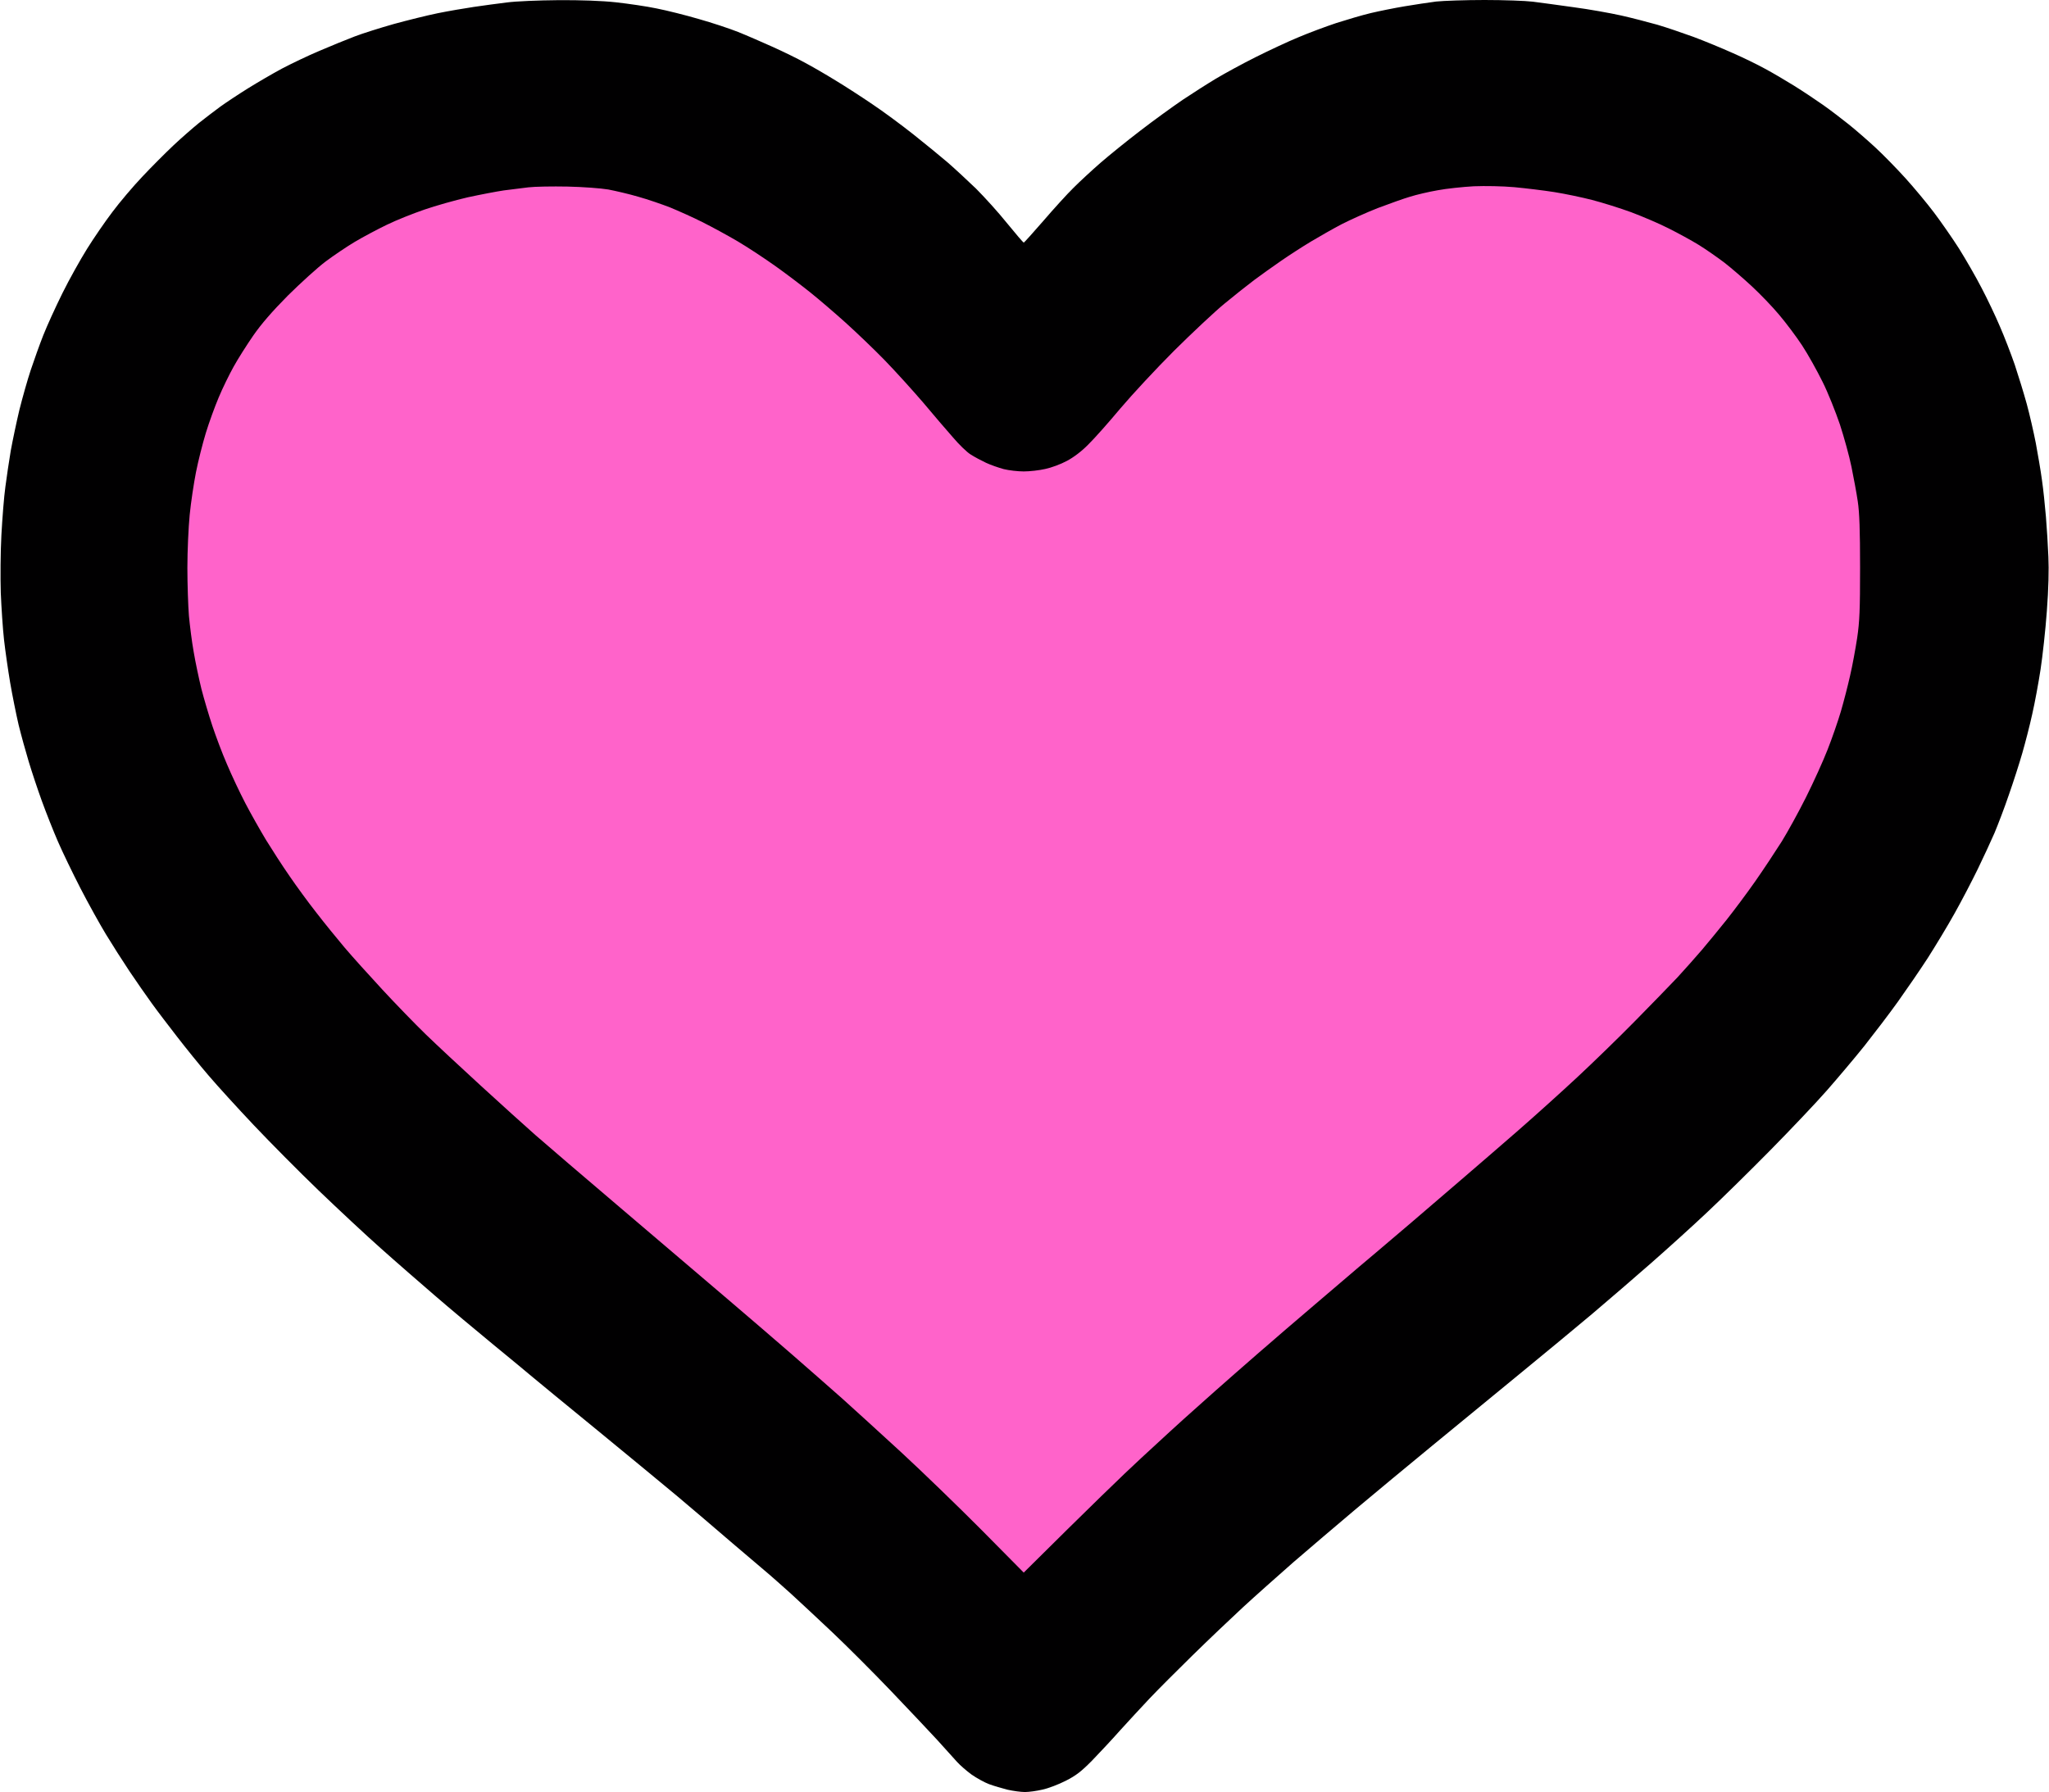 <svg version="1.2" xmlns="http://www.w3.org/2000/svg" viewBox="0 0 1334 1167" width="1334" height="1167">
    <title>Path 0 copy</title>
    <style>
        .s0 { fill: #010001 }
        .s1 { fill: #ff63ca }
    </style>
    <g id="Path 0 copy">
        <path id="Path 0" class="s0"
              d="m363.5 0.1c14.5-0.1 28.3 0.4 37.5 1.4 8 0.9 19.9 2.6 26.5 4 6.6 1.3 19 4.4 27.5 6.9 8.5 2.4 20 6.2 25.5 8.4 5.5 2.2 15.6 6.6 22.5 9.7 6.9 3.1 16.3 7.7 21 10.3 4.7 2.5 13.7 7.7 20 11.6 6.3 3.8 17.1 10.8 24 15.5 6.9 4.6 18.8 13.4 26.5 19.5 7.7 6.1 17.8 14.4 22.5 18.4 4.7 4.1 12.9 11.7 18.4 17 5.4 5.4 14.5 15.4 20.2 22.5 5.7 7 10.6 12.7 10.9 12.7 0.3 0 6-6.4 12.8-14.2 6.7-7.8 15.6-17.6 19.7-21.6 4.1-4.1 11.9-11.3 17.4-16.1 5.4-4.7 17.1-14.2 26-21 8.8-6.8 21.3-15.8 27.6-20.1 6.3-4.2 16-10.4 21.5-13.7 5.5-3.3 17.2-9.7 26-14.1 8.8-4.4 21.4-10.3 28-13 6.6-2.8 17.6-6.9 24.5-9.2 6.9-2.2 17-5.2 22.5-6.5 5.5-1.3 15.4-3.3 22-4.4 6.6-1.1 15.8-2.5 20.5-3.1 4.7-0.5 18.9-1 31.5-1 12.6 0 26.8 0.5 31.5 1.1 4.7 0.6 16.6 2.2 26.5 3.6 9.9 1.3 23.8 3.8 31 5.4 7.2 1.6 17.7 4.4 23.5 6 5.8 1.7 16.3 5.3 23.5 7.9 7.2 2.7 18.6 7.4 25.5 10.5 6.9 3 16.3 7.6 21 10.2 4.7 2.5 13.2 7.5 19 11.1 5.8 3.6 14.3 9.3 19 12.6 4.7 3.3 12.1 9 16.5 12.5 4.4 3.5 12.2 10.3 17.3 15 5.1 4.7 14 13.8 19.7 20.1 5.7 6.3 14.1 16.4 18.7 22.5 4.6 6.1 11.9 16.6 16.3 23.5 4.3 6.9 10.9 18.3 14.6 25.5 3.8 7.2 9.1 18.4 11.9 25 2.9 6.6 7.2 17.8 9.7 25 2.4 7.2 5.9 18.6 7.8 25.5 1.9 6.9 4.5 18.4 5.9 25.5 1.3 7.1 3.2 17.9 4 24 0.9 6.1 2 16.9 2.6 24 0.6 7.1 1.3 18.9 1.6 26 0.4 8.4 0.1 20.9-1 35.5-0.9 12.4-2.8 29.5-4.1 38-1.3 8.5-3.7 21.6-5.4 29-1.6 7.4-4.6 18.9-6.5 25.5-1.9 6.6-5.8 18.8-8.7 27-2.8 8.3-7.1 19.5-9.4 25-2.4 5.5-7.3 16.1-10.9 23.5-3.6 7.4-10.3 20.3-14.9 28.5-4.6 8.3-12.6 21.5-17.7 29.5-5.2 8-14 20.8-19.5 28.5-5.5 7.7-15.3 20.5-21.6 28.5-6.4 8-17.4 21-24.4 29-7 8-23.6 25.5-36.9 39-13.3 13.5-31.8 31.7-41.2 40.5-9.3 8.8-25.8 23.7-36.5 33.1-10.6 9.3-27.9 24.2-38.4 33.1-10.5 8.8-31.8 26.5-47.6 39.4-15.7 12.9-41.1 33.7-56.5 46.4-15.3 12.6-37.8 31.2-49.9 41.4-12.1 10.2-30.3 25.7-40.5 34.5-10.1 8.9-25 22.1-33 29.5-8 7.4-22.6 21.3-32.5 31-9.9 9.7-22.5 22.3-28 28.1-5.5 5.8-14.2 15.3-19.4 21-5.1 5.8-13.3 14.5-18.1 19.5-7.1 7.2-10.5 9.8-17.2 13.2-4.5 2.3-11.3 4.9-15 5.7-3.8 0.9-8.9 1.6-11.5 1.6-2.7 0-7.7-0.7-11.3-1.5-3.6-0.9-9-2.5-12-3.6-3-1.1-8.2-4-11.5-6.3-3.3-2.4-7.5-6.1-9.4-8.2-1.9-2.1-7.7-8.6-13-14.4-5.3-5.8-19.1-20.3-30.6-32.4-11.5-12-28.4-28.9-37.5-37.5-9.1-8.6-21.2-19.9-27-25.2-5.8-5.2-12.1-10.8-14.1-12.5-1.9-1.6-12.7-10.8-24-20.4-11.2-9.7-27.4-23.4-35.9-30.6-8.5-7.1-31.9-26.4-52-42.9-20.1-16.4-39-32-42-34.5-3-2.6-14.7-12.2-26-21.5-11.3-9.3-28.4-23.6-38-31.9-9.6-8.3-25.4-22-35-30.6-9.6-8.5-27.8-25.5-40.5-37.7-12.6-12.1-31.6-31.3-42.2-42.5-10.5-11.1-23.8-25.7-29.5-32.4-5.7-6.6-14.8-17.9-20.3-25-5.5-7.1-13-16.9-16.6-21.9-3.6-5-10.2-14.4-14.6-21-4.4-6.6-11.3-17.4-15.3-24-4-6.6-11.5-20.1-16.6-30-5.1-9.9-11.7-23.6-14.7-30.5-3-6.9-7.7-18.8-10.5-26.5-2.8-7.7-6.6-19.2-8.5-25.5-1.9-6.3-4.9-17.1-6.6-24-1.6-6.9-4.1-19.3-5.5-27.5-1.4-8.3-3.2-20.9-4-28-0.8-7.1-1.7-20.9-2.1-30.5-0.3-9.6-0.2-26.5 0.4-37.5 0.6-11 1.7-25.2 2.6-31.5 0.8-6.3 2.4-16.9 3.5-23.5 1.2-6.6 3.7-18.5 5.6-26.5 2-8 5.3-19.7 7.4-26 2.1-6.3 5.7-16.4 8.1-22.5 2.4-6.1 8-18.4 12.5-27.5 4.5-9.1 11.8-22.1 16.1-29 4.3-6.9 11.7-17.7 16.5-24 4.7-6.3 13.5-16.7 19.5-23 5.9-6.3 15.1-15.5 20.3-20.4 5.2-4.9 12.7-11.4 16.5-14.5 3.9-3.1 10.2-7.9 14-10.7 3.9-2.8 11.9-8.1 18-11.9 6.1-3.8 15.9-9.5 22-12.8 6.1-3.2 17.1-8.5 24.5-11.6 7.4-3.2 17.8-7.4 23-9.4 5.2-2 16.7-5.6 25.5-8.1 8.8-2.4 21.6-5.6 28.5-7 6.9-1.4 17.4-3.2 23.5-4.1 6.1-0.9 15.7-2.2 21.5-2.9 5.8-0.8 20.8-1.4 33.5-1.5z"/>
        <path id="Path 1" class="s1"
              d="m369.5 121.5c9.9 0.2 21.8 1.1 26.5 1.9 4.7 0.9 13.4 2.9 19.5 4.7 6.1 1.7 15.4 4.9 20.8 7 5.3 2.2 14.8 6.4 20.9 9.5 6.2 3.1 16.7 8.8 23.3 12.7 6.6 3.9 17.6 11.2 24.5 16.1 6.9 4.9 17 12.6 22.5 17 5.5 4.4 15.9 13.3 23 19.7 7.1 6.4 18.6 17.4 25.5 24.5 6.9 7.1 18.1 19.5 24.9 27.4 6.7 8 15.5 18.3 19.5 22.8 3.9 4.6 9.1 9.7 11.6 11.2 2.5 1.6 7 4 10 5.4 3 1.4 8.2 3.2 11.5 4.1 3.3 0.8 9.1 1.5 13 1.5 3.9 0 10.1-0.7 14-1.6 3.9-0.8 10.1-3.1 14-5.2 4.4-2.3 9.7-6.3 14-10.7 3.9-3.8 13.3-14.4 20.9-23.5 7.7-9.1 23.4-26 35-37.6 11.6-11.5 26.3-25.3 32.6-30.5 6.3-5.2 15.1-12.2 19.5-15.5 4.4-3.3 12.3-8.9 17.5-12.5 5.2-3.6 14-9.3 19.5-12.6 5.5-3.3 14.5-8.4 20-11.3 5.5-2.8 16.1-7.6 23.5-10.5 7.4-2.8 16.9-6.2 21-7.4 4.1-1.3 12.2-3.2 18-4.2 5.8-1.1 16.4-2.2 23.5-2.6 7.5-0.3 18.7-0.1 26.5 0.6 7.4 0.7 19.1 2.1 26 3.2 6.9 1.1 17.9 3.4 24.5 5.1 6.6 1.7 18.1 5.3 25.5 8 7.4 2.8 18.5 7.5 24.5 10.6 6 3 14.8 7.8 19.5 10.7 4.7 2.9 12.1 8.1 16.5 11.4 4.4 3.4 12.5 10.4 18 15.5 5.5 5.1 13.6 13.5 17.9 18.7 4.4 5.2 11.1 14.1 14.9 19.9 3.8 5.8 9.7 16.4 13.2 23.5 3.6 7.1 8.6 19.8 11.4 28 2.7 8.3 6.1 20.6 7.5 27.5 1.4 6.9 3.3 17 4.1 22.5 1.1 7.3 1.5 19 1.5 43 0 27.4-0.3 35.2-1.9 46-1.1 7.1-3.1 18.2-4.6 24.5-1.4 6.3-4.1 16.8-6 23.3-1.9 6.4-5.8 17.7-8.7 25-2.8 7.2-9.1 21.1-13.9 30.7-4.8 9.6-12 22.7-15.9 29-4 6.3-11.7 18-17.3 26-5.6 8-14 19.2-18.6 25-4.6 5.8-11.8 14.5-16 19.5-4.2 4.9-11.4 13-16 18-4.7 4.9-17 17.7-27.5 28.3-10.5 10.7-27.4 27.1-37.6 36.6-10.2 9.5-27.5 25.1-38.5 34.7-11 9.6-27.7 24-37 32-9.4 8.1-24 20.6-32.5 27.9-8.5 7.2-19.3 16.4-24 20.4-4.7 3.9-14.8 12.5-22.5 19.1-7.7 6.6-23.5 20-35 29.9-11.5 9.9-26.6 23-33.5 29.1-6.9 6-18.8 16.6-26.5 23.5-7.7 6.8-23.2 21-34.5 31.5-11.3 10.4-33.1 31.5-76.5 74.6l-27.5-27.8c-15.2-15.3-38.6-37.9-52-50.3-13.5-12.4-30.8-28.2-38.5-35.1-7.7-6.8-22.8-20.1-33.5-29.4-10.8-9.4-29.7-25.6-42-36.1-12.4-10.6-42.7-36.4-67.5-57.5-24.7-21-50.4-43-57-48.8-6.6-5.8-22.6-20.3-35.5-32.1-12.9-11.8-29.1-26.9-35.9-33.5-6.8-6.6-19.4-19.6-28.1-29-8.7-9.4-19.8-21.7-24.7-27.5-4.9-5.8-13.1-15.9-18.2-22.5-5.2-6.6-13.1-17.4-17.6-24-4.6-6.6-11.4-17.2-15.3-23.5-3.8-6.3-9.9-17.1-13.5-24-3.6-6.9-9-18.4-12-25.5-3.1-7.1-7.3-18.4-9.5-25-2.2-6.6-5.4-17.4-7.1-24-1.6-6.6-3.9-17.4-5-24-1.2-6.6-2.5-17.2-3.1-23.5-0.5-6.3-1-20.4-1-31.2 0-10.9 0.7-26.4 1.5-34.5 0.8-8.2 2.7-20.7 4.1-27.8 1.4-7.1 4.3-18.6 6.4-25.5 2.1-6.9 5.9-17.3 8.4-23.2 2.5-6 6.9-15 9.7-20 2.8-5.1 8.6-14.2 12.8-20.3 5.2-7.5 12.3-15.7 22.6-26.1 8.3-8.2 19.3-18.2 24.5-22.1 5.2-3.9 13.8-9.7 19-12.8 5.2-3.1 14.6-8.1 20.8-11.1 6.1-3 17.2-7.4 24.5-9.9 7.2-2.5 20-6.1 28.2-8 8.3-1.8 18.8-3.8 23.5-4.5 4.7-0.6 11.9-1.5 16-2 4.1-0.5 15.6-0.7 25.5-0.5z"/>
    </g>
</svg>